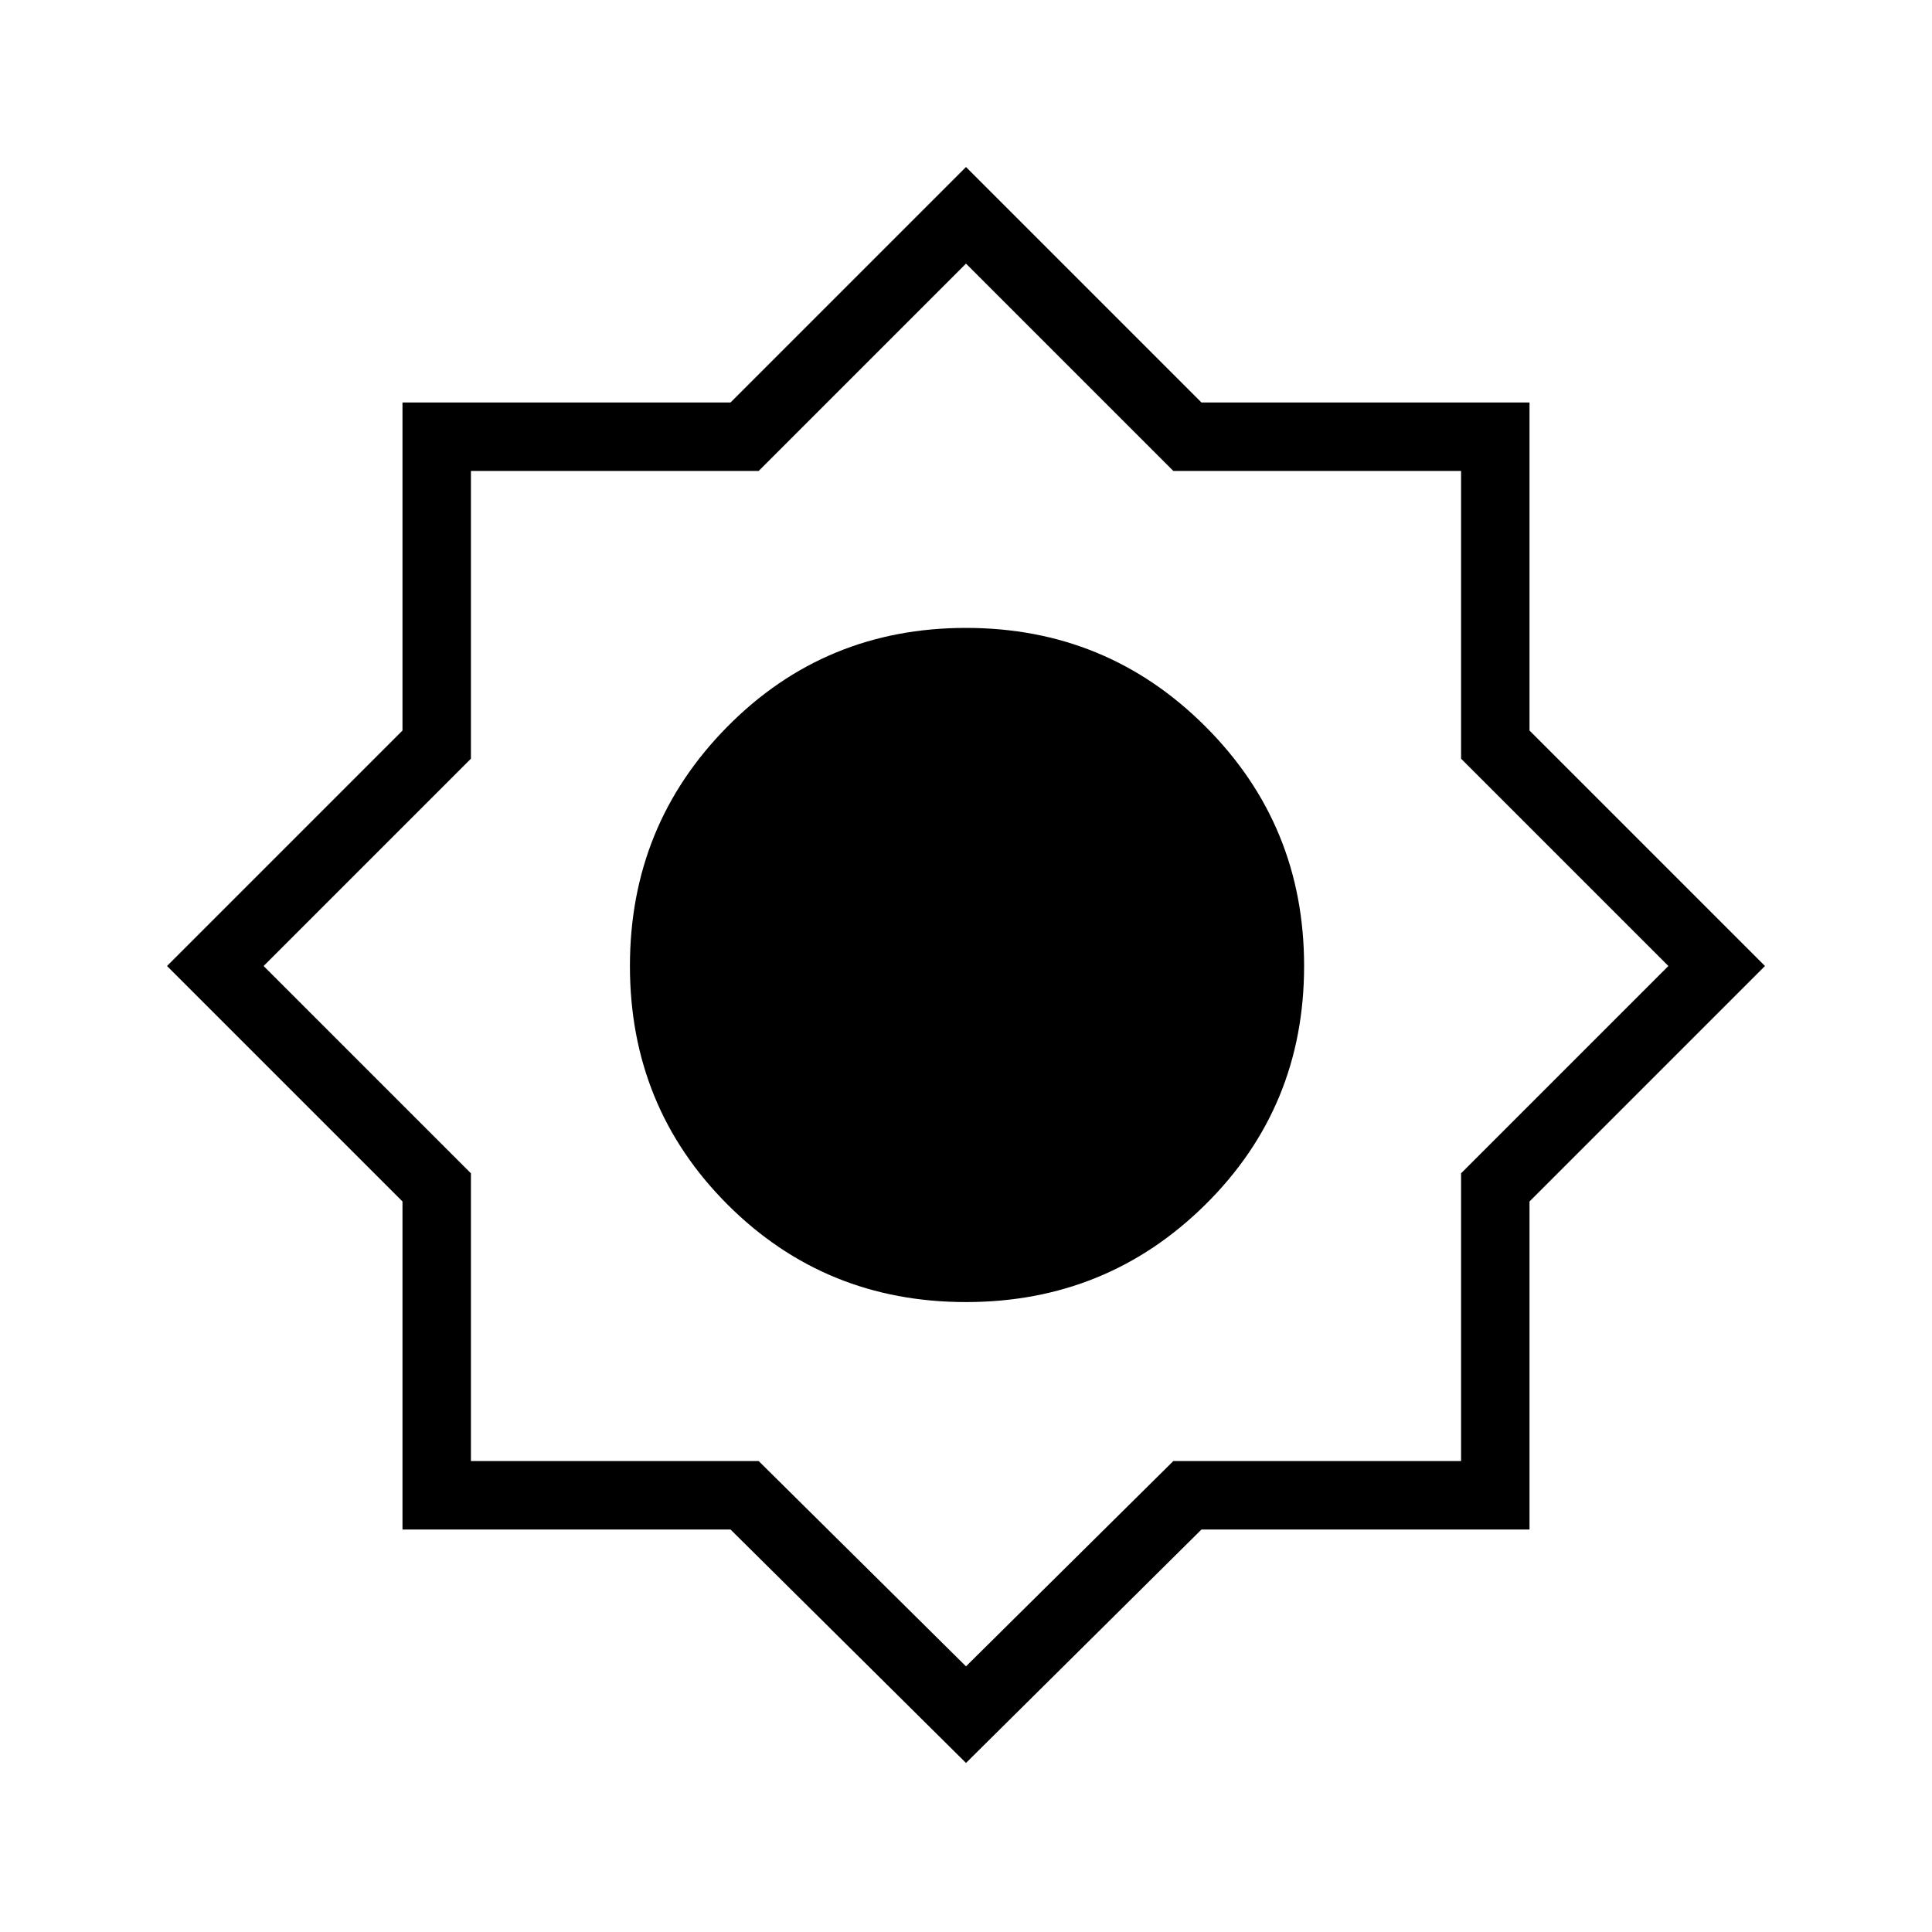 <svg xmlns="http://www.w3.org/2000/svg" height="40" width="40"><path d="M20 36.5 15.125 31.667H8.333V24.875L3.458 20L8.333 15.125V8.333H15.125L20 3.458L24.875 8.333H31.667V15.125L36.542 20L31.667 24.875V31.667H24.875ZM20 26.958Q22.917 26.958 24.958 24.938Q27 22.917 27 20Q27 17.083 24.958 15.042Q22.917 13 20 13Q17.083 13 15.062 15.042Q13.042 17.083 13.042 20Q13.042 22.917 15.062 24.938Q17.083 26.958 20 26.958ZM20 20ZM20 25.542Q22.292 25.542 23.938 23.896Q25.583 22.25 25.583 20Q25.583 17.708 23.938 16.062Q22.292 14.417 20 14.417Q17.75 14.417 16.104 16.062Q14.458 17.708 14.458 20Q14.458 22.25 16.104 23.896Q17.75 25.542 20 25.542ZM20 34.5 24.292 30.25H30.25V24.292L34.542 20L30.25 15.708V9.75H24.292L20 5.458L15.708 9.75H9.75V15.708L5.458 20L9.75 24.292V30.25H15.708ZM20 25.542Q22.292 25.542 23.938 23.896Q25.583 22.25 25.583 20Q25.583 17.708 23.938 16.062Q22.292 14.417 20 14.417Q17.75 14.417 16.104 16.062Q14.458 17.708 14.458 20Q14.458 22.25 16.104 23.896Q17.75 25.542 20 25.542Z"/></svg>